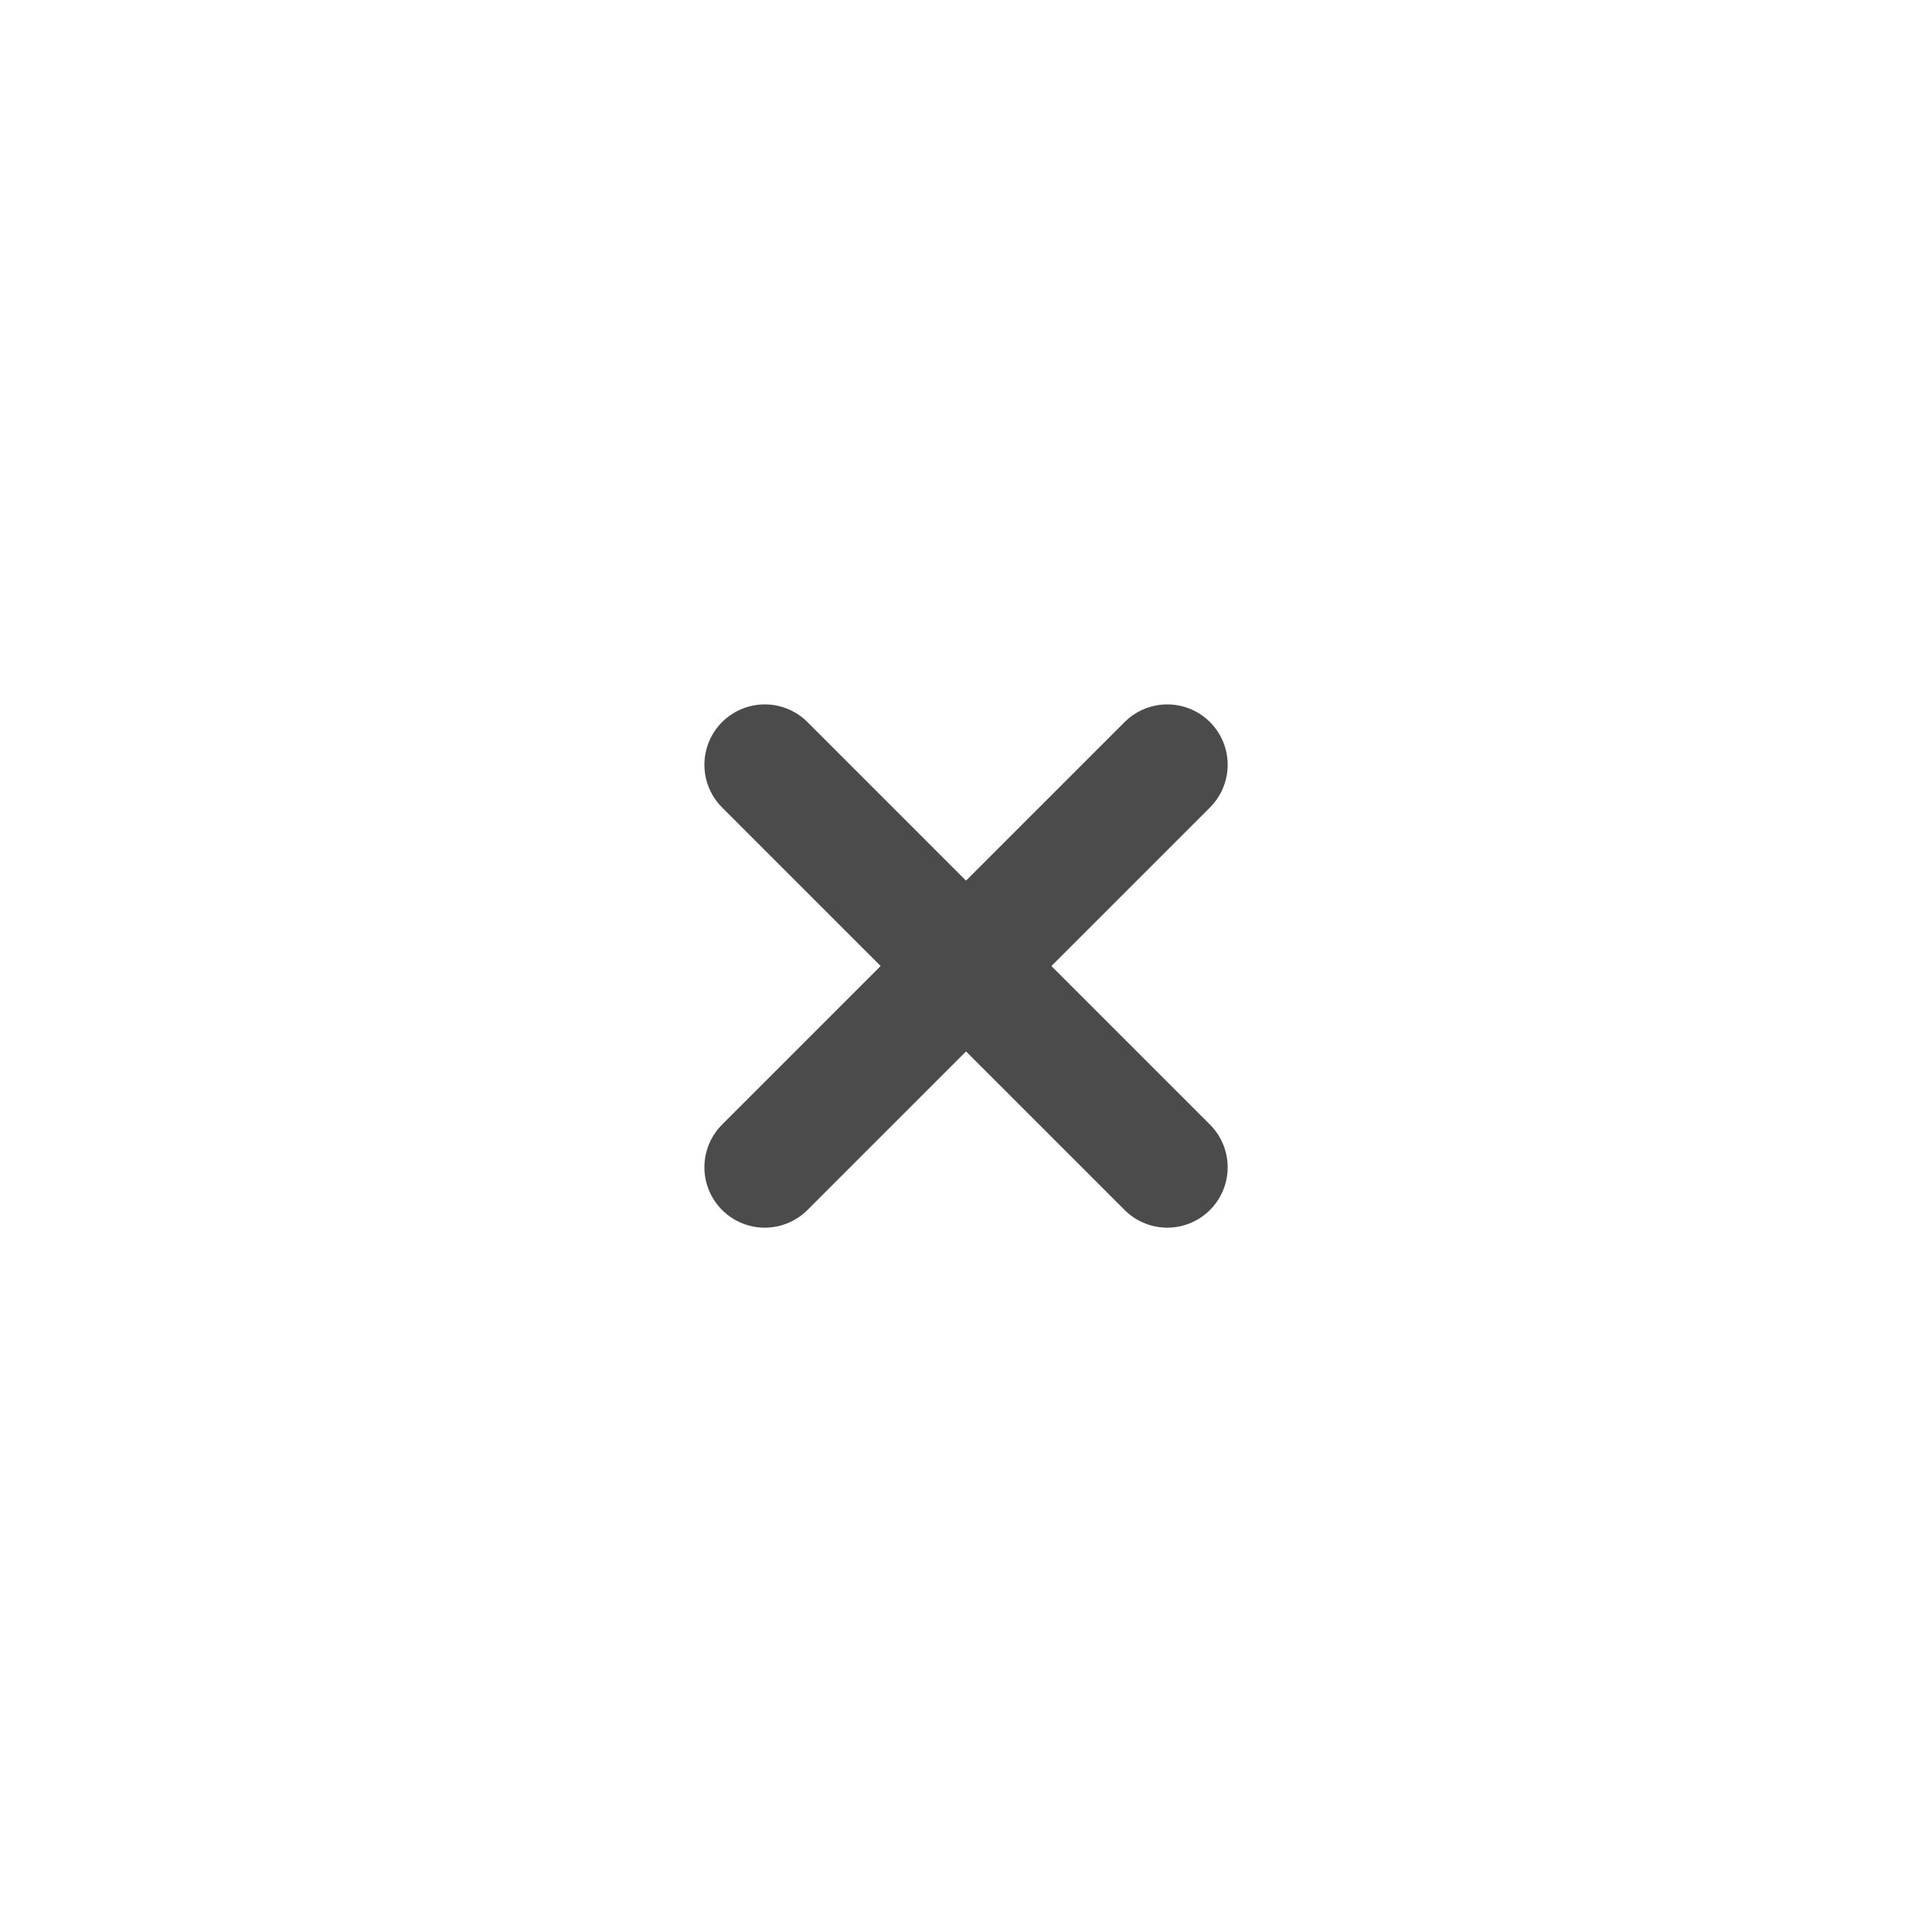 <svg width="32" height="32" viewBox="0 0 32 32" fill="none" xmlns="http://www.w3.org/2000/svg">
<path d="M19.334 19.334L12.667 12.667" stroke="#4C4B4B" stroke-width="2" stroke-linecap="round" stroke-linejoin="round"/>
<path d="M12.667 19.334L19.334 12.667" stroke="#4C4B4B" stroke-width="2" stroke-linecap="round" stroke-linejoin="round"/>
</svg>
